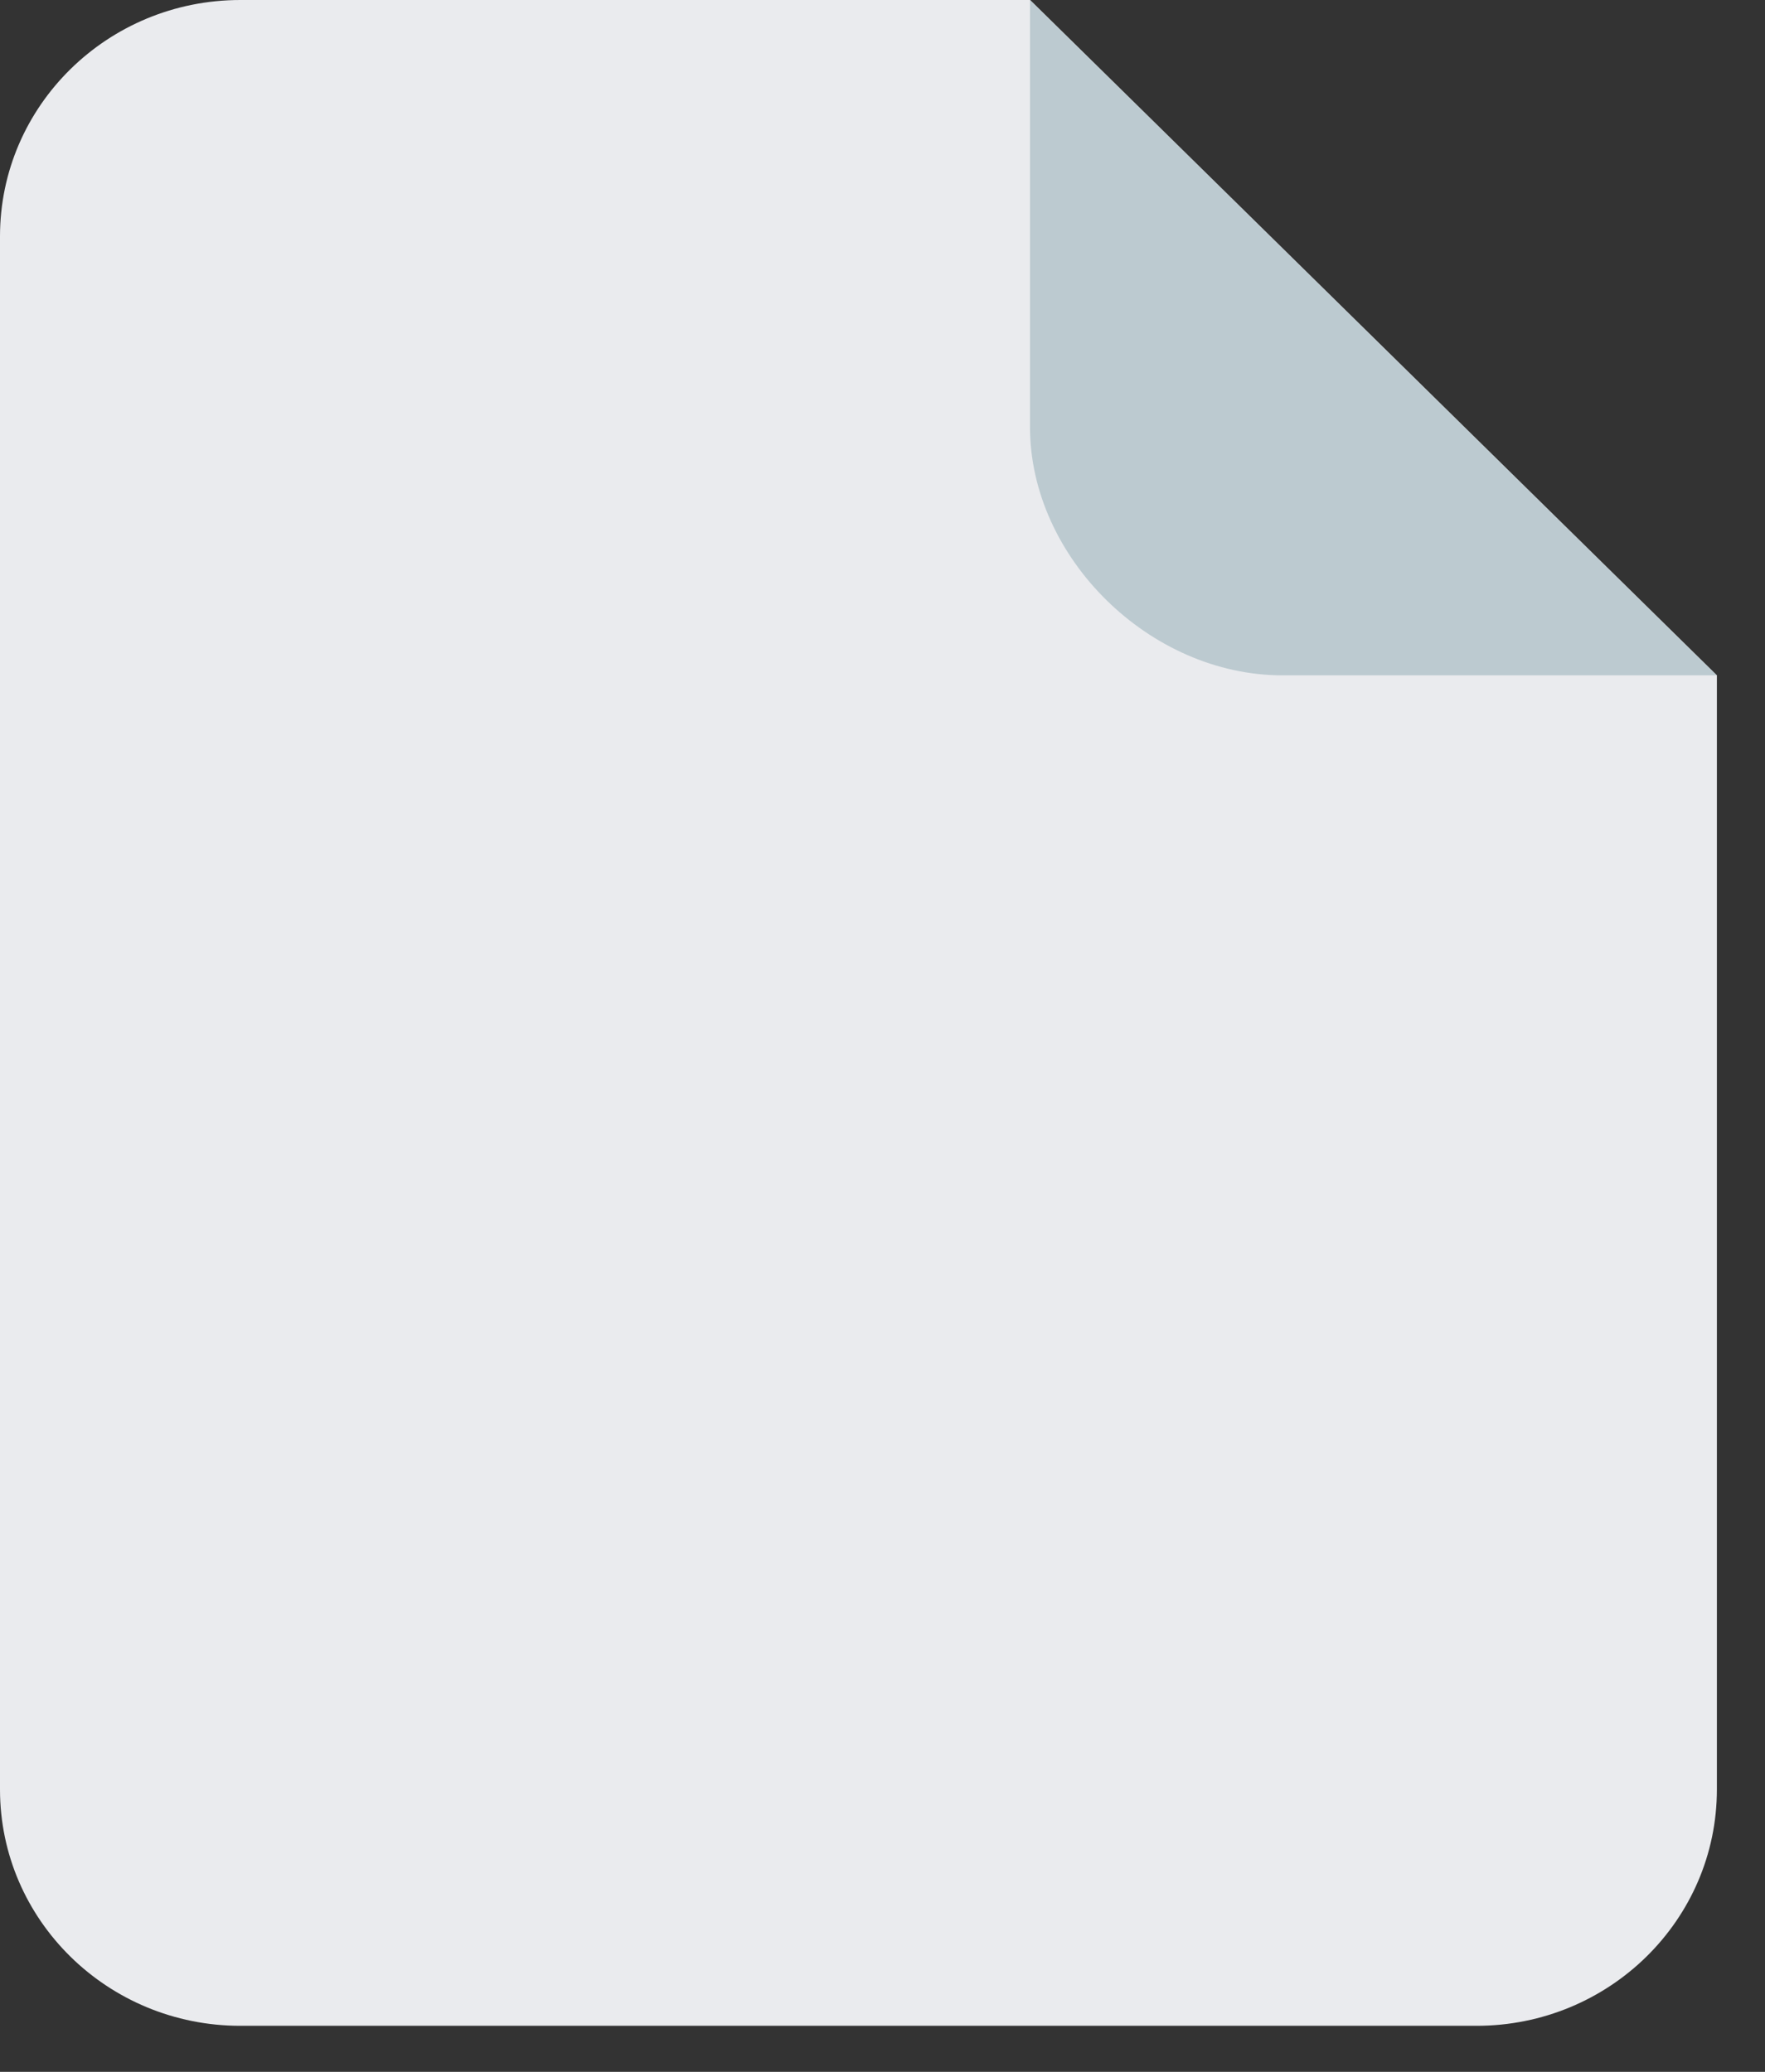 <svg width="23" height="27" viewBox="0 0 23 27" fill="none" xmlns="http://www.w3.org/2000/svg">
<rect x="0" y="0" width="23" height="27" fill="#333333" stroke="none"/>
<path d="M13.424 0L22.373 8.8V23.32C22.373 25.021 20.971 26.4 19.241 26.4H3.132C1.402 26.4 0 25.021 0 23.32V3.08C0 1.379 1.402 0 3.132 0H13.424Z" fill="#EAEBEE"/>
<path d="M22.371 8.801H16.712C14.982 8.801 13.422 7.266 13.422 5.565V0.001L22.371 8.801Z" fill="#537D8A" fill-opacity="0.298"/>
</svg>
